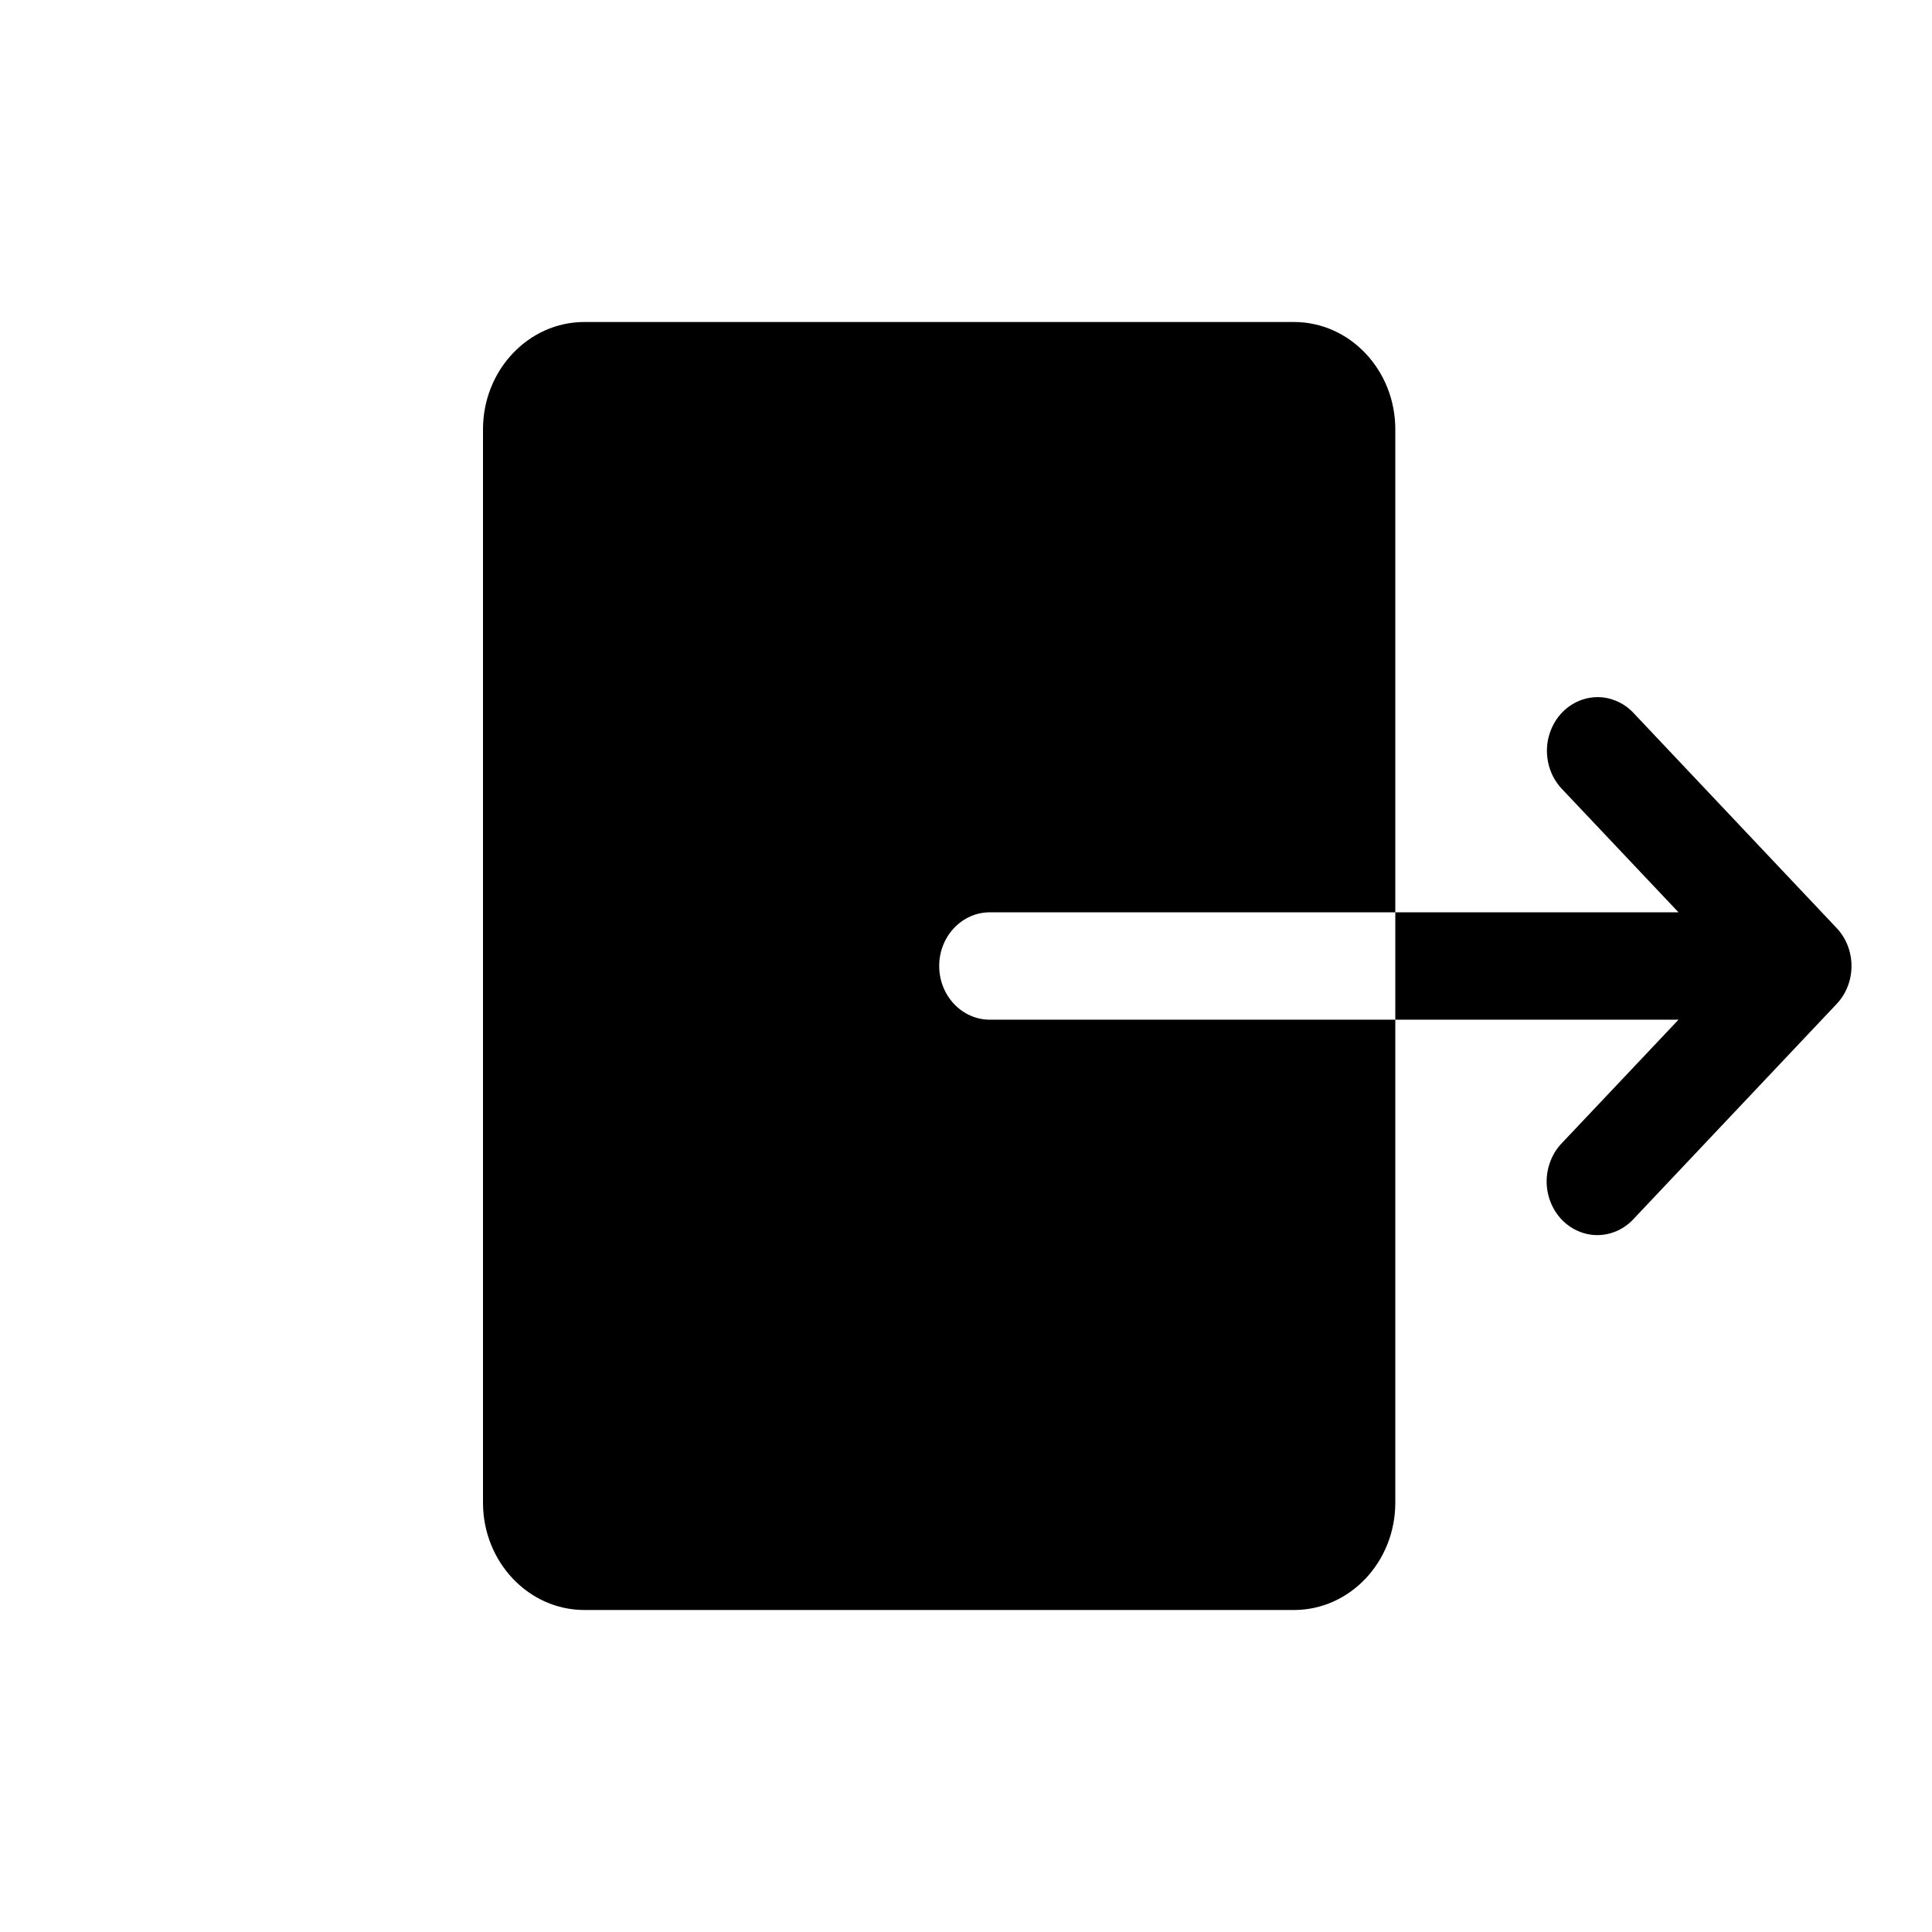 <svg width="24" height="24" viewBox="0 0 24 24" fill="none" xmlns="http://www.w3.org/2000/svg">
<path d="M7.259 4C6.565 4 6 4.598 6 5.333V18.667C6 19.402 6.565 20 7.259 20H16.074C16.769 20 17.333 19.402 17.333 18.667V12.667H12.296C11.949 12.667 11.667 12.368 11.667 12C11.667 11.632 11.949 11.333 12.296 11.333H17.333V5.333C17.333 4.598 16.769 4 16.074 4H7.259ZM17.333 11.333V12.667H20.851L19.407 14.195C19.346 14.257 19.298 14.33 19.265 14.412C19.232 14.493 19.214 14.581 19.213 14.669C19.212 14.758 19.228 14.846 19.26 14.928C19.292 15.01 19.338 15.085 19.398 15.148C19.457 15.21 19.527 15.26 19.605 15.293C19.682 15.327 19.765 15.344 19.849 15.343C19.933 15.342 20.016 15.323 20.093 15.288C20.17 15.253 20.239 15.202 20.297 15.138L22.816 12.471C22.934 12.346 23 12.177 23 12C23 11.823 22.934 11.654 22.816 11.529L20.297 8.862C20.238 8.798 20.168 8.747 20.091 8.713C20.013 8.678 19.93 8.66 19.846 8.66C19.721 8.66 19.598 8.7 19.494 8.774C19.39 8.848 19.31 8.953 19.263 9.076C19.215 9.199 19.204 9.334 19.23 9.464C19.255 9.593 19.317 9.712 19.407 9.805L20.851 11.333H17.333Z" fill="black"/>
</svg>

